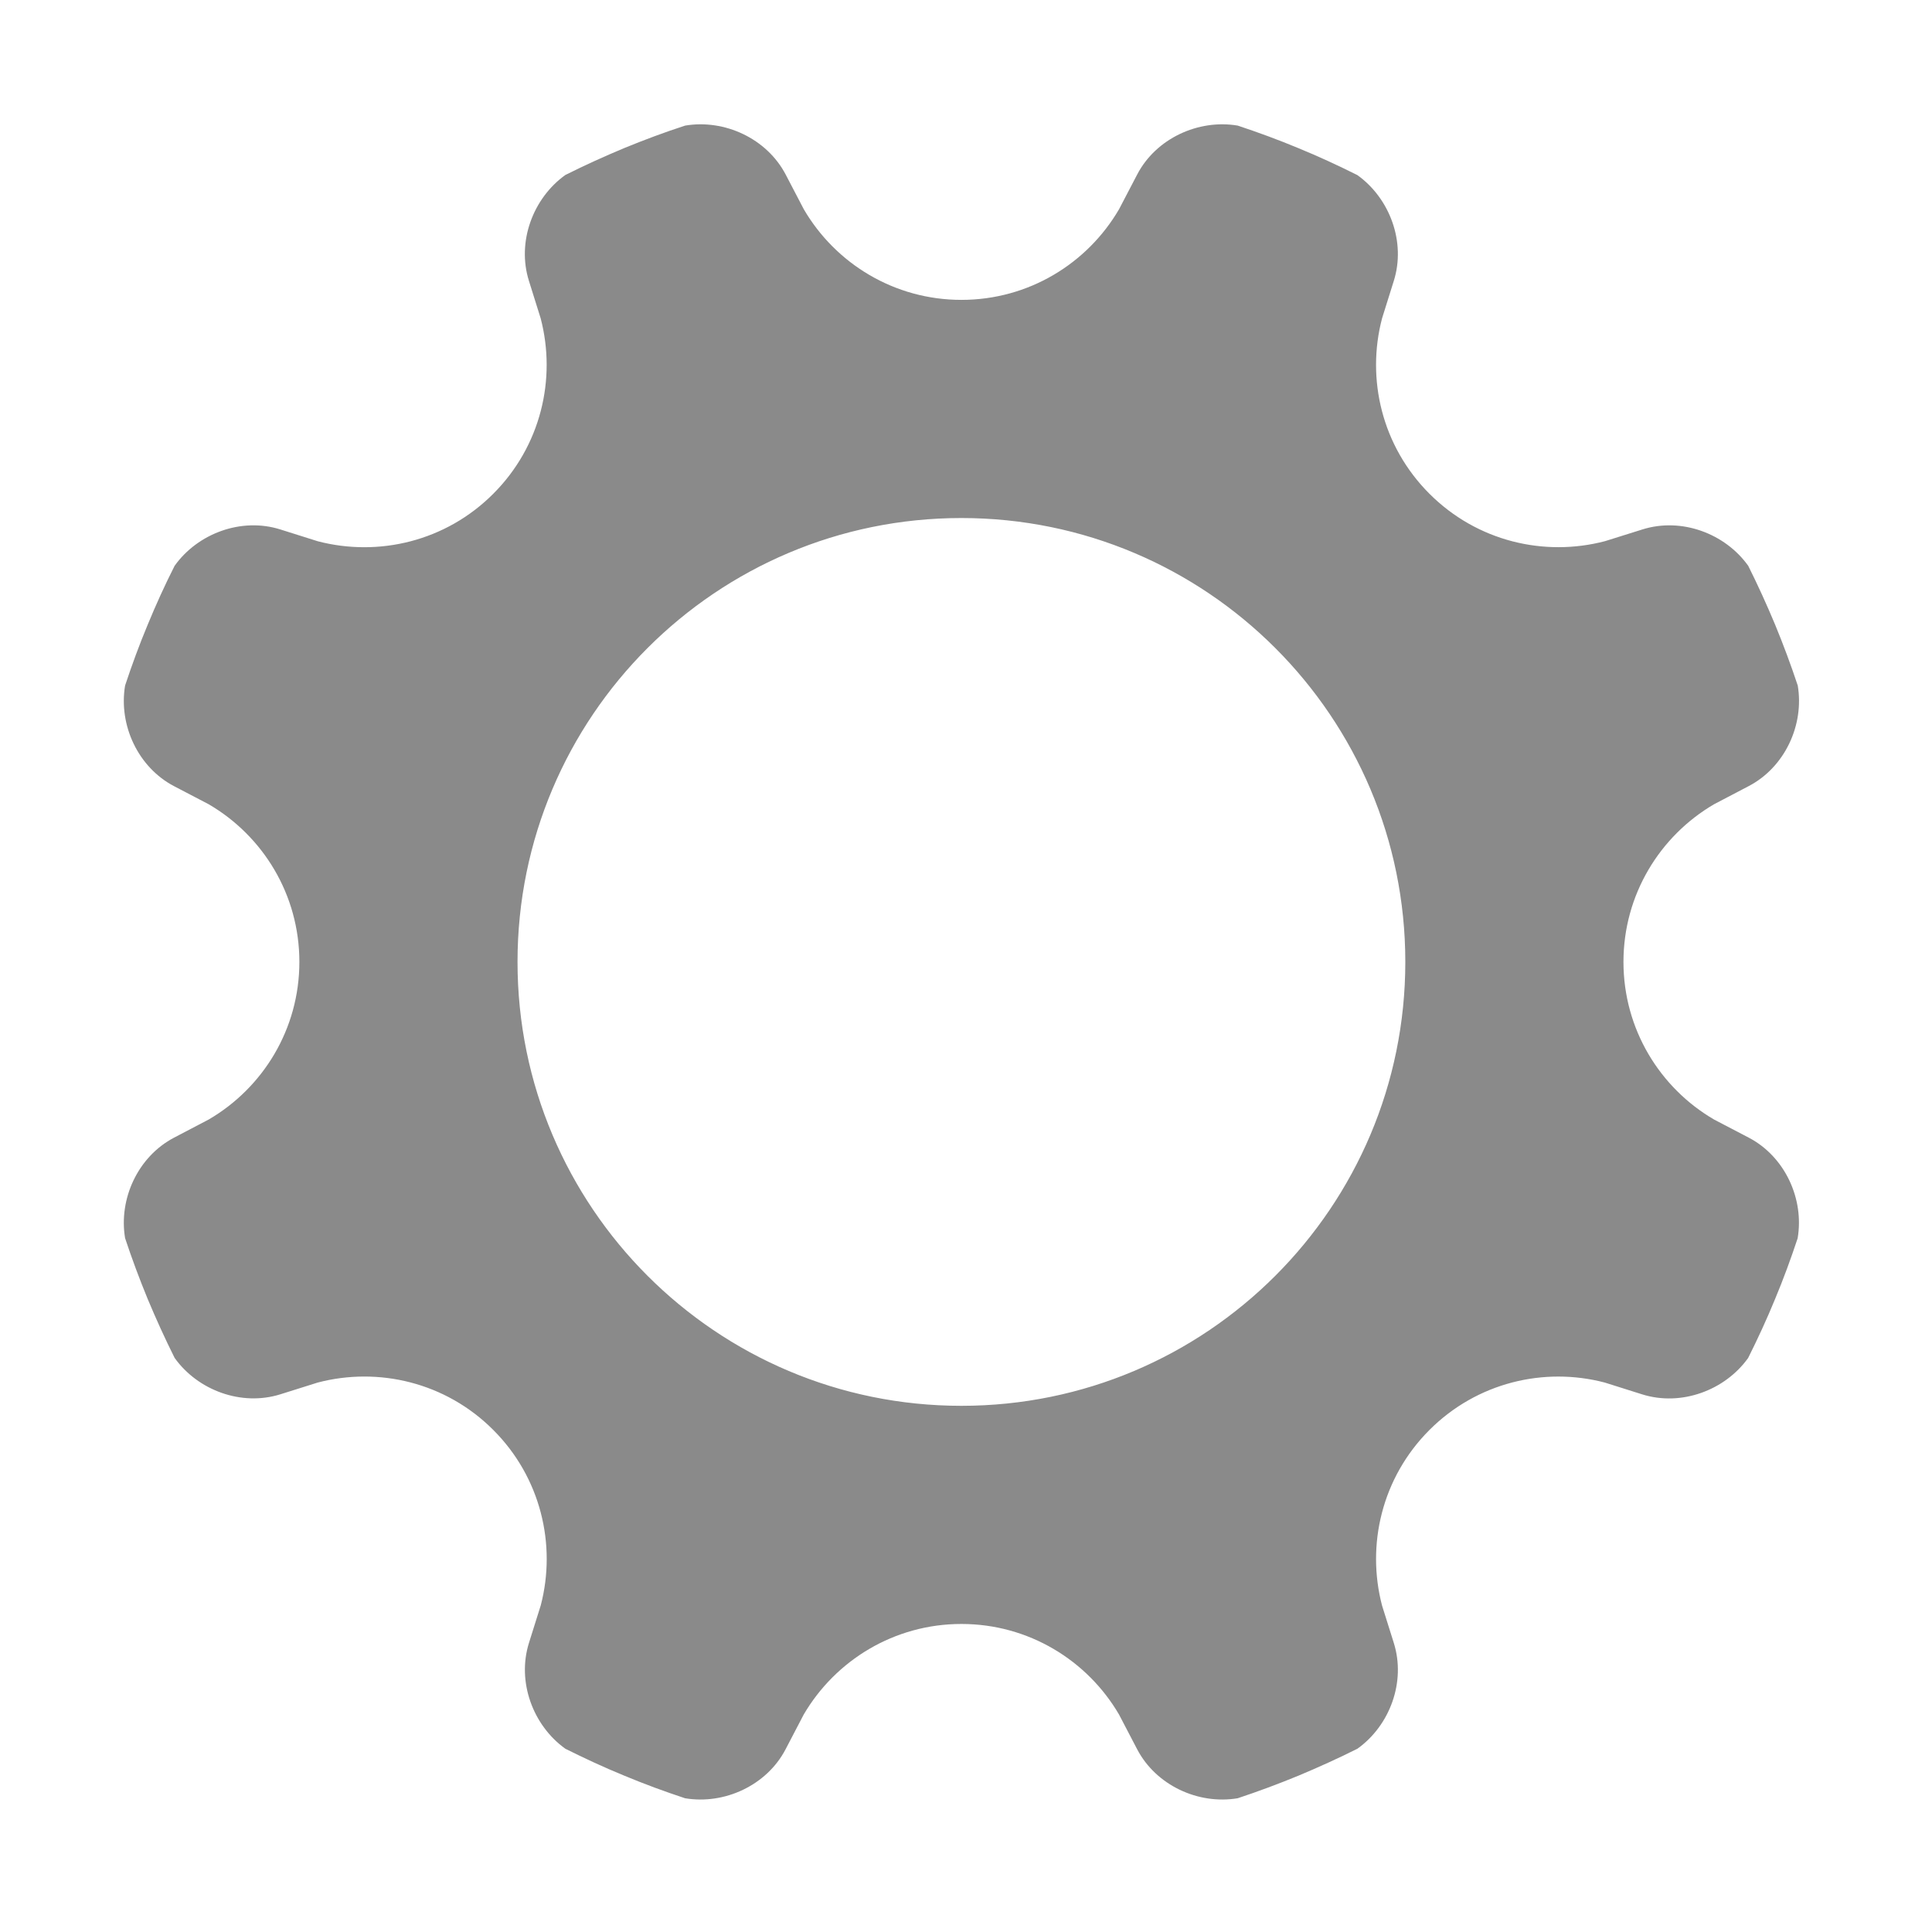<?xml version="1.0" standalone="no"?><!DOCTYPE svg PUBLIC "-//W3C//DTD SVG 1.1//EN" "http://www.w3.org/Graphics/SVG/1.1/DTD/svg11.dtd"><svg class="icon" width="32px" height="32.00px" viewBox="0 0 1024 1024" version="1.1" xmlns="http://www.w3.org/2000/svg"><path fill="#8a8a8a" d="M926.857 602.966l-18.354-9.583c-28.682-16.72-48.035-47.845-48.035-83.547 0-35.635 19.291-66.757 47.975-83.545l18.414-9.643c19.164-10.019 29.493-32.442 25.988-53.294-3.569-10.773-7.578-21.543-11.96-32.189l0 0c-4.447-10.651-9.207-21.11-14.28-31.254-12.275-17.22-35.445-25.803-56.114-19.29l-19.792 6.203c-32.188 8.453-67.823 0.123-93.06-25.115-25.239-25.236-33.566-60.87-25.114-92.999l6.202-19.79c6.511-20.607-2.068-43.777-19.289-56.113-10.149-5.076-20.54-9.895-31.253-14.282l0 0c-10.645-4.444-21.415-8.392-32.191-11.96-20.855-3.507-43.337 6.824-53.293 25.988l-9.586 18.353c-16.779 28.745-47.909 48.035-83.545 48.035-35.634 0-66.758-19.29-83.543-48.035l-9.58-18.353c-10.02-19.163-32.438-29.495-53.294-25.988-10.838 3.509-21.545 7.517-32.253 11.898l0 0c-10.65 4.449-21.109 9.207-31.254 14.282-17.22 12.337-25.802 35.505-19.288 56.175l6.201 19.79c8.453 32.191 0.062 67.824-25.113 92.999-25.175 25.238-60.811 33.568-93.001 25.175l-19.852-6.264c-20.608-6.513-43.777 2.07-56.052 19.29-5.136 10.144-9.895 20.602-14.282 31.254l0 0c-4.443 10.645-8.39 21.415-11.959 32.189-3.507 20.919 6.822 43.338 25.988 53.356l18.353 9.58c28.745 16.786 48.033 47.909 48.033 83.545 0 35.636-19.288 66.702-47.972 83.482l-18.413 9.648c-19.166 10.02-29.495 32.438-25.988 53.294 3.569 10.775 7.578 21.544 11.959 32.19l0 0c4.449 10.645 9.207 21.104 14.282 31.252 12.275 17.219 35.443 25.804 56.113 19.291l19.723-6.203c32.194-8.453 67.892-0.123 93.068 25.116 25.175 25.174 33.565 60.809 25.175 92.936l-6.263 19.915c-6.452 20.609 2.068 43.776 19.288 56.113 10.144 5.077 20.541 9.894 31.254 14.281l0 0c10.645 4.445 21.415 8.393 32.189 11.96 20.851 3.507 43.337-6.824 53.297-25.988l9.579-18.353c16.784-28.683 47.91-48.035 83.605-48.035 35.635 0 66.704 19.291 83.482 47.91l9.649 18.478c10.018 19.163 32.438 29.494 53.293 25.988 10.776-3.567 21.546-7.58 32.191-11.96l0 0c10.644-4.448 21.104-9.205 31.253-14.281 17.22-12.275 25.801-35.442 19.289-56.113l-6.202-19.728c-8.453-32.188-0.125-67.884 25.114-93.122 25.174-25.177 60.81-33.569 92.936-25.116l19.854 6.266c20.603 6.45 43.777-2.07 56.113-19.29 5.074-10.148 9.896-20.54 14.281-31.254l0 0c4.445-10.645 8.39-21.416 11.959-32.188C956.35 635.404 946.022 612.986 926.857 602.966L926.857 602.966zM509.568 745.113c-129.964 0-235.27-105.378-235.27-235.278 0-129.893 105.306-235.271 235.27-235.271 129.971 0 235.278 105.378 235.278 235.271C744.846 639.735 639.539 745.113 509.568 745.113L509.568 745.113zM509.568 715.942" /></svg>